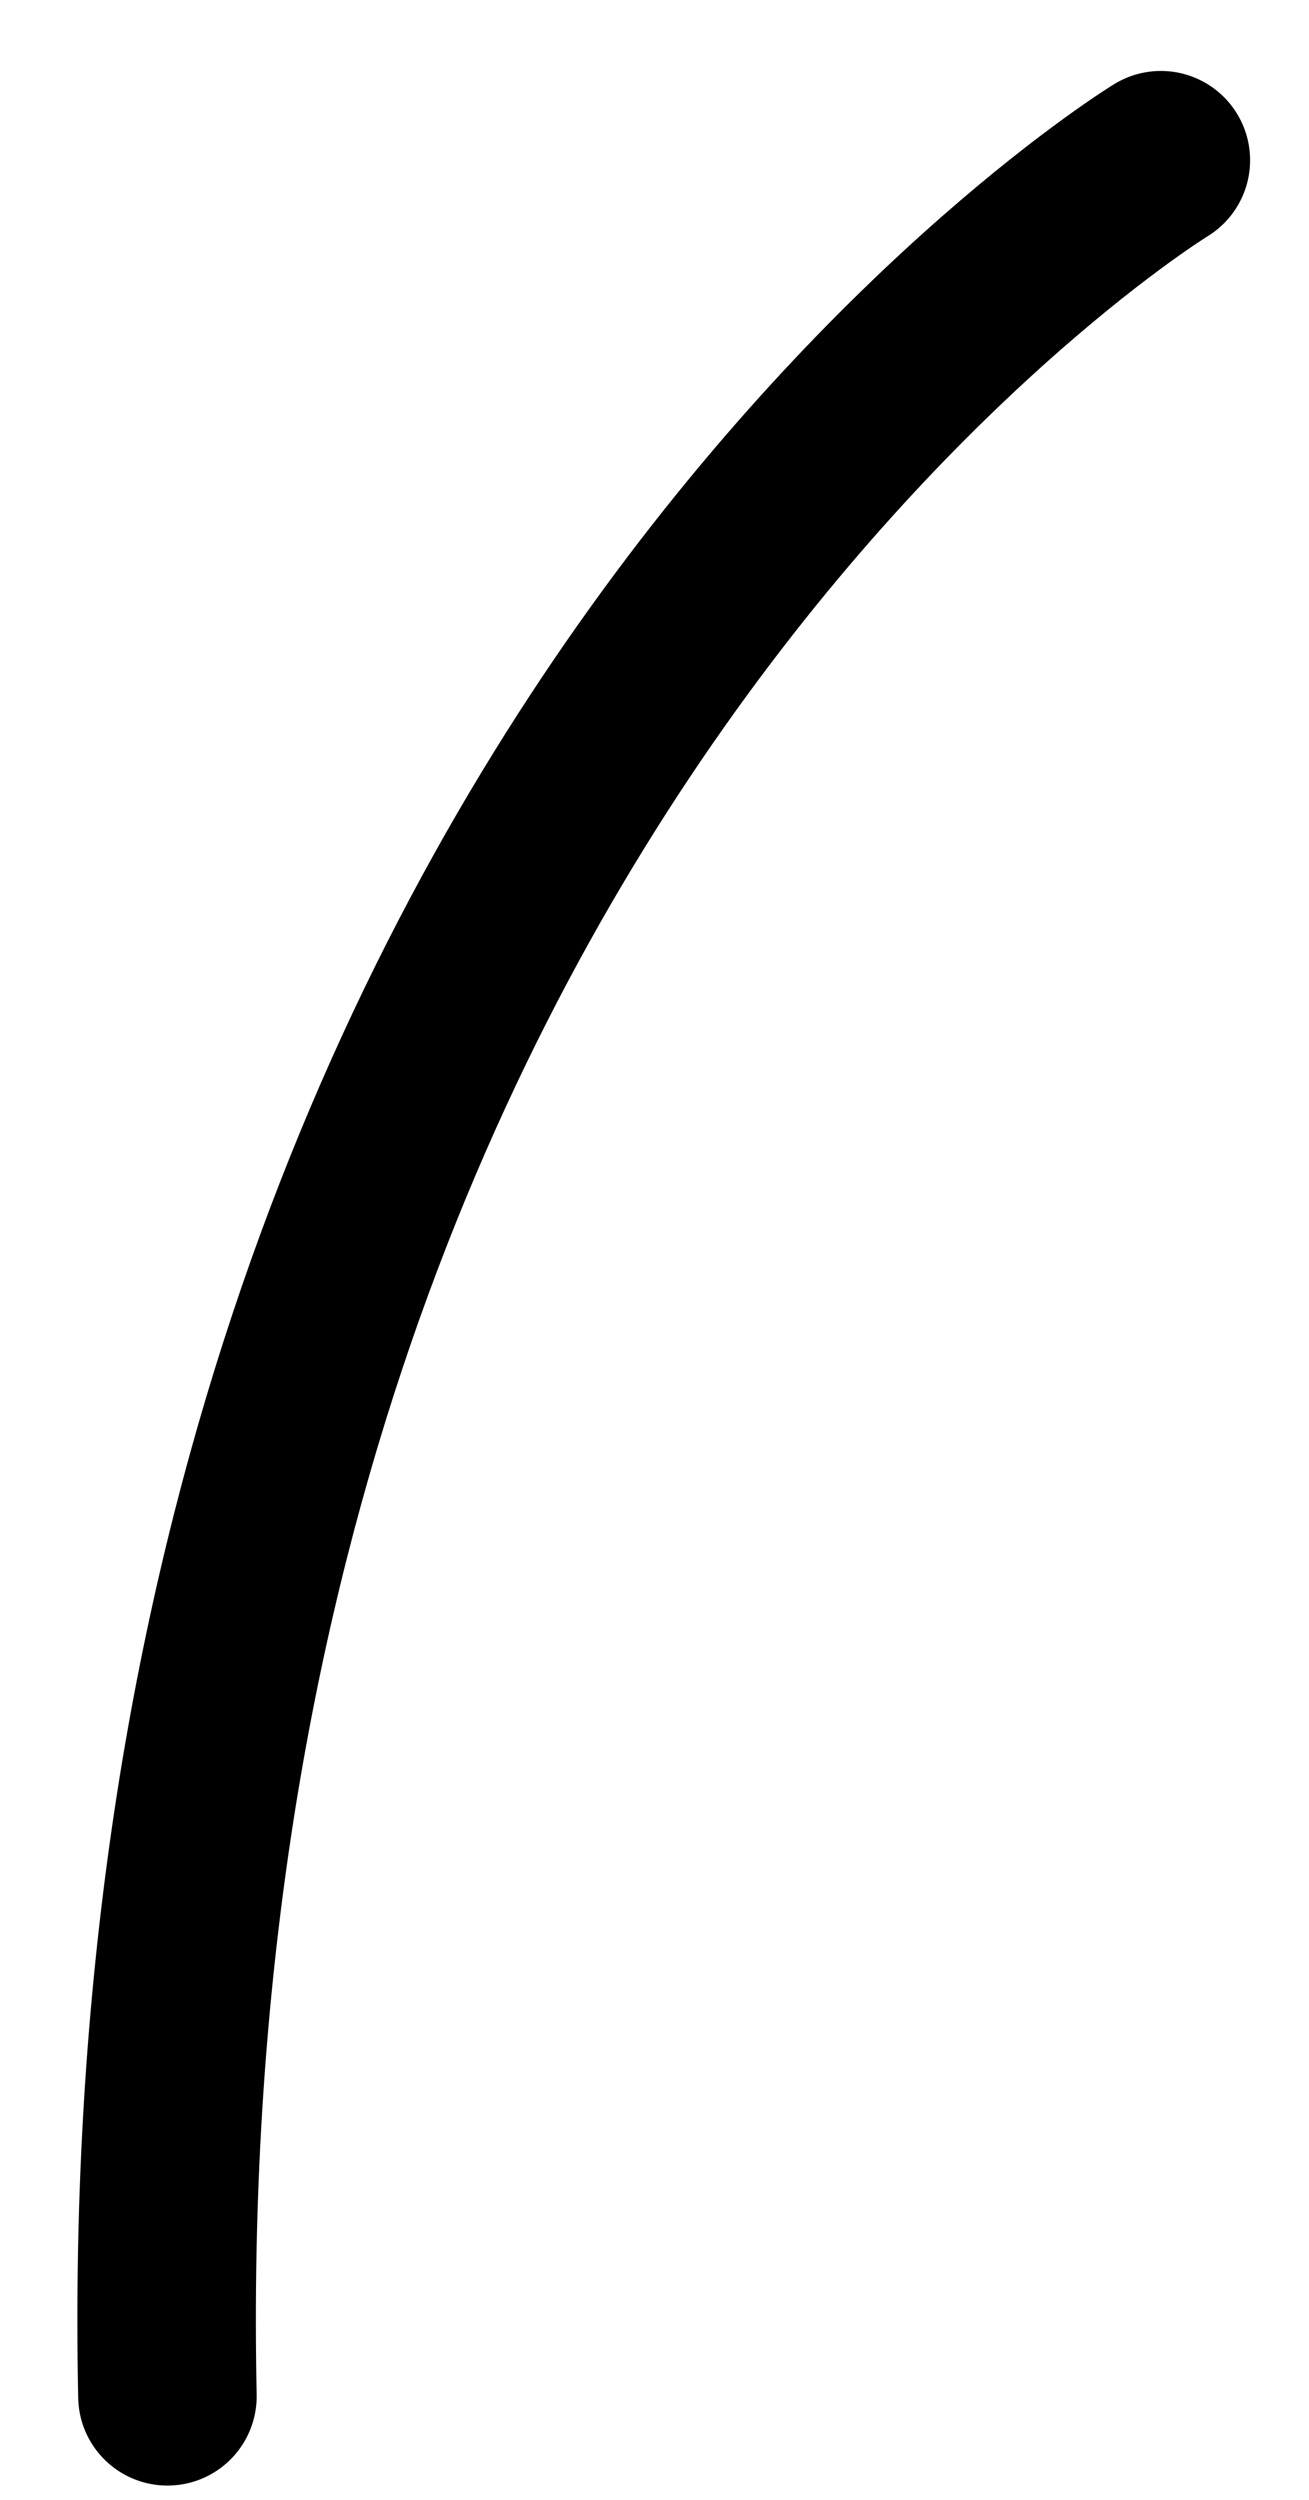 <svg width="11" height="21" viewBox="0 0 11 21" fill="none" xmlns="http://www.w3.org/2000/svg">
<path d="M9.755 1.346C9.755 1.346 1.126 6.62 1.407 20.13" stroke="black" stroke-width="1.5" stroke-miterlimit="10" stroke-linecap="round" stroke-linejoin="round"/>
</svg>
